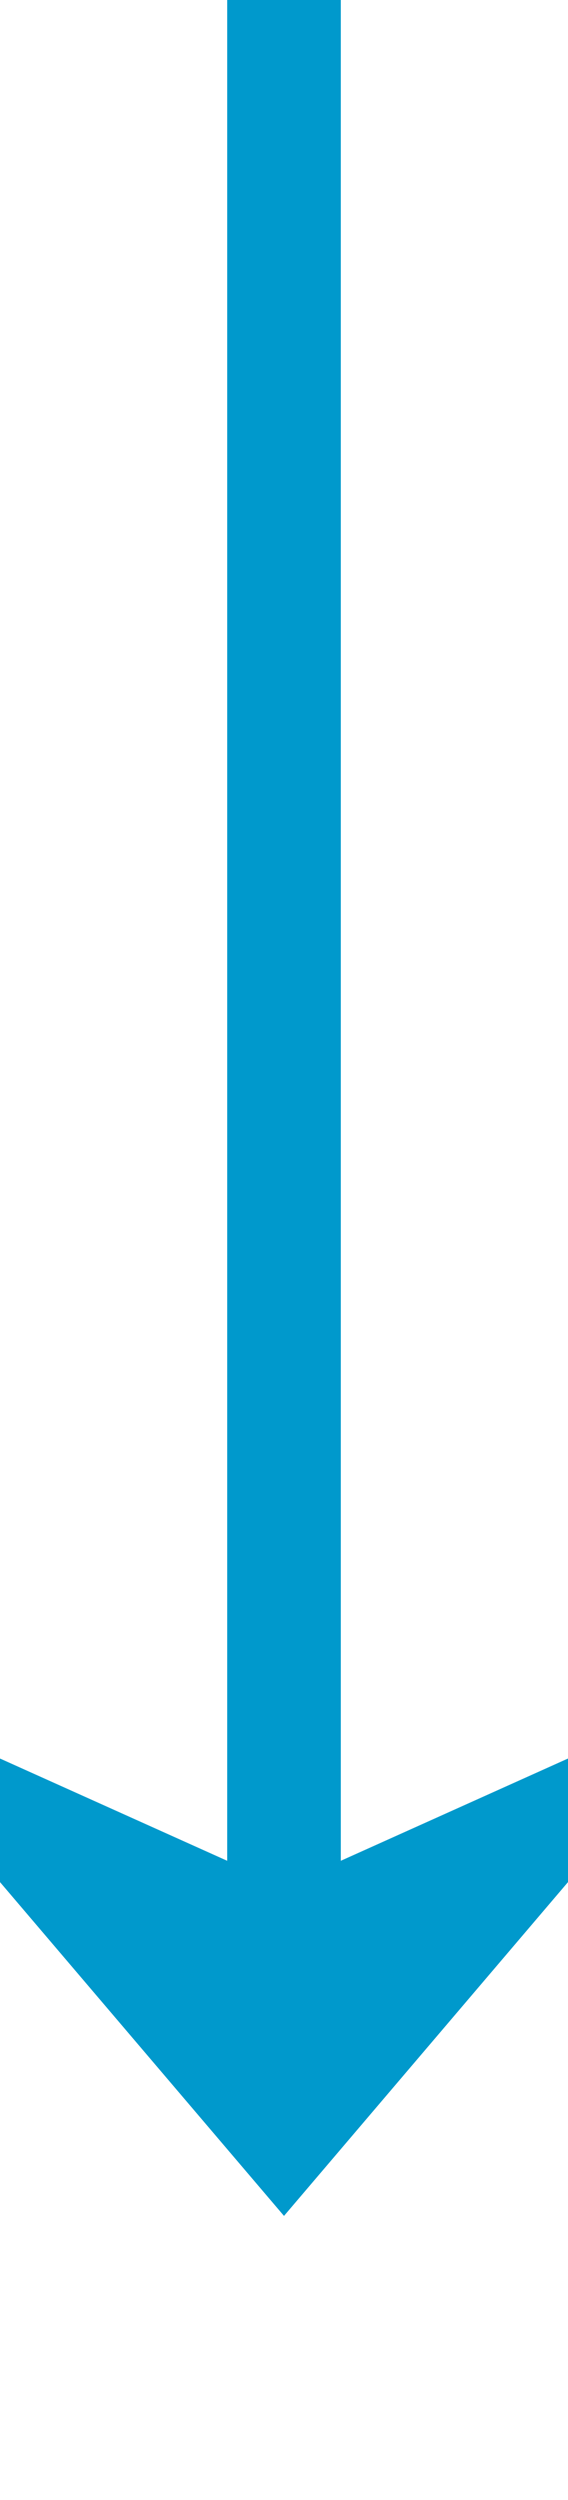 ﻿<?xml version="1.0" encoding="utf-8"?>
<svg version="1.1" xmlns:xlink="http://www.w3.org/1999/xlink" width="10px" height="44px" preserveAspectRatio="xMidYMin meet" viewBox="344 188  8 44" xmlns="http://www.w3.org/2000/svg">
  <path d="M 348 188  L 348 225  " stroke-width="2" stroke="#0099cc" fill="none" />
  <path d="M 340 217.6  L 348 227  L 356 217.6  L 348 221.2  L 340 217.6  Z " fill-rule="nonzero" fill="#0099cc" stroke="none" />
</svg>